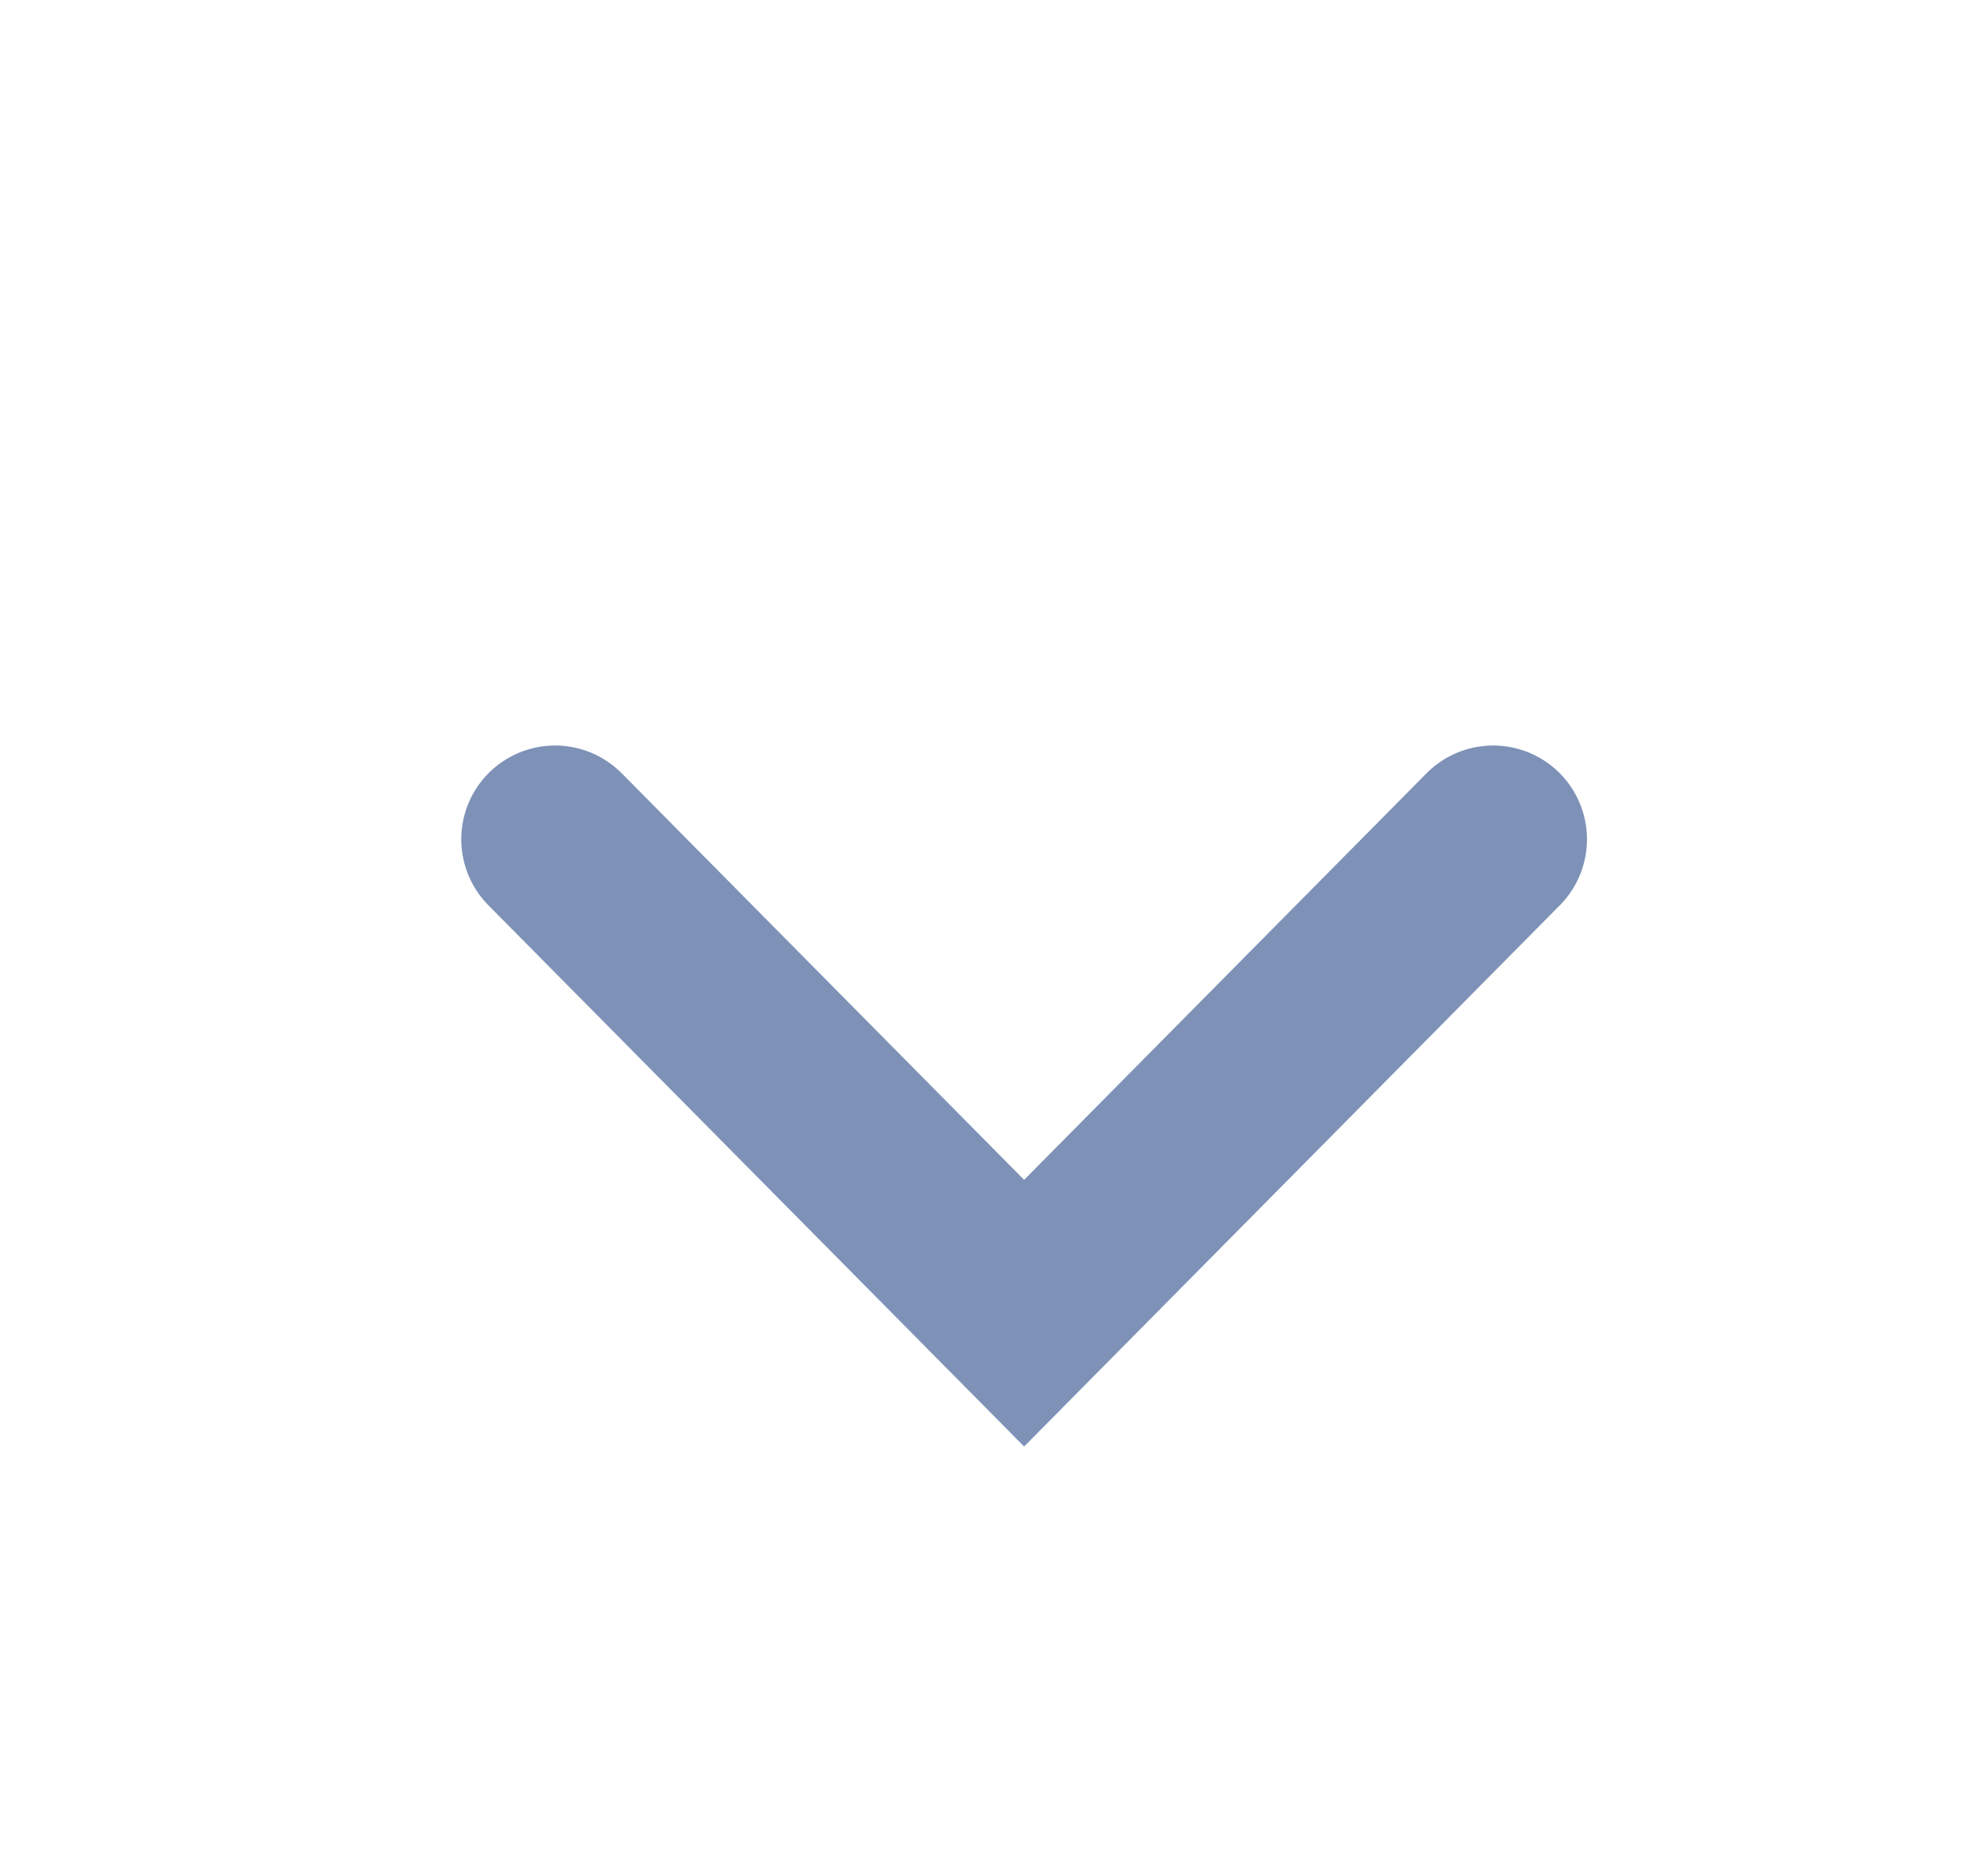<svg width="21" height="20" viewBox="0 0 21 20" fill="none" xmlns="http://www.w3.org/2000/svg">
<path d="M5.917 8.948L10.917 14L15.917 8.948" stroke="#7E92B7" stroke-width="2" stroke-linecap="round"/>
</svg>

